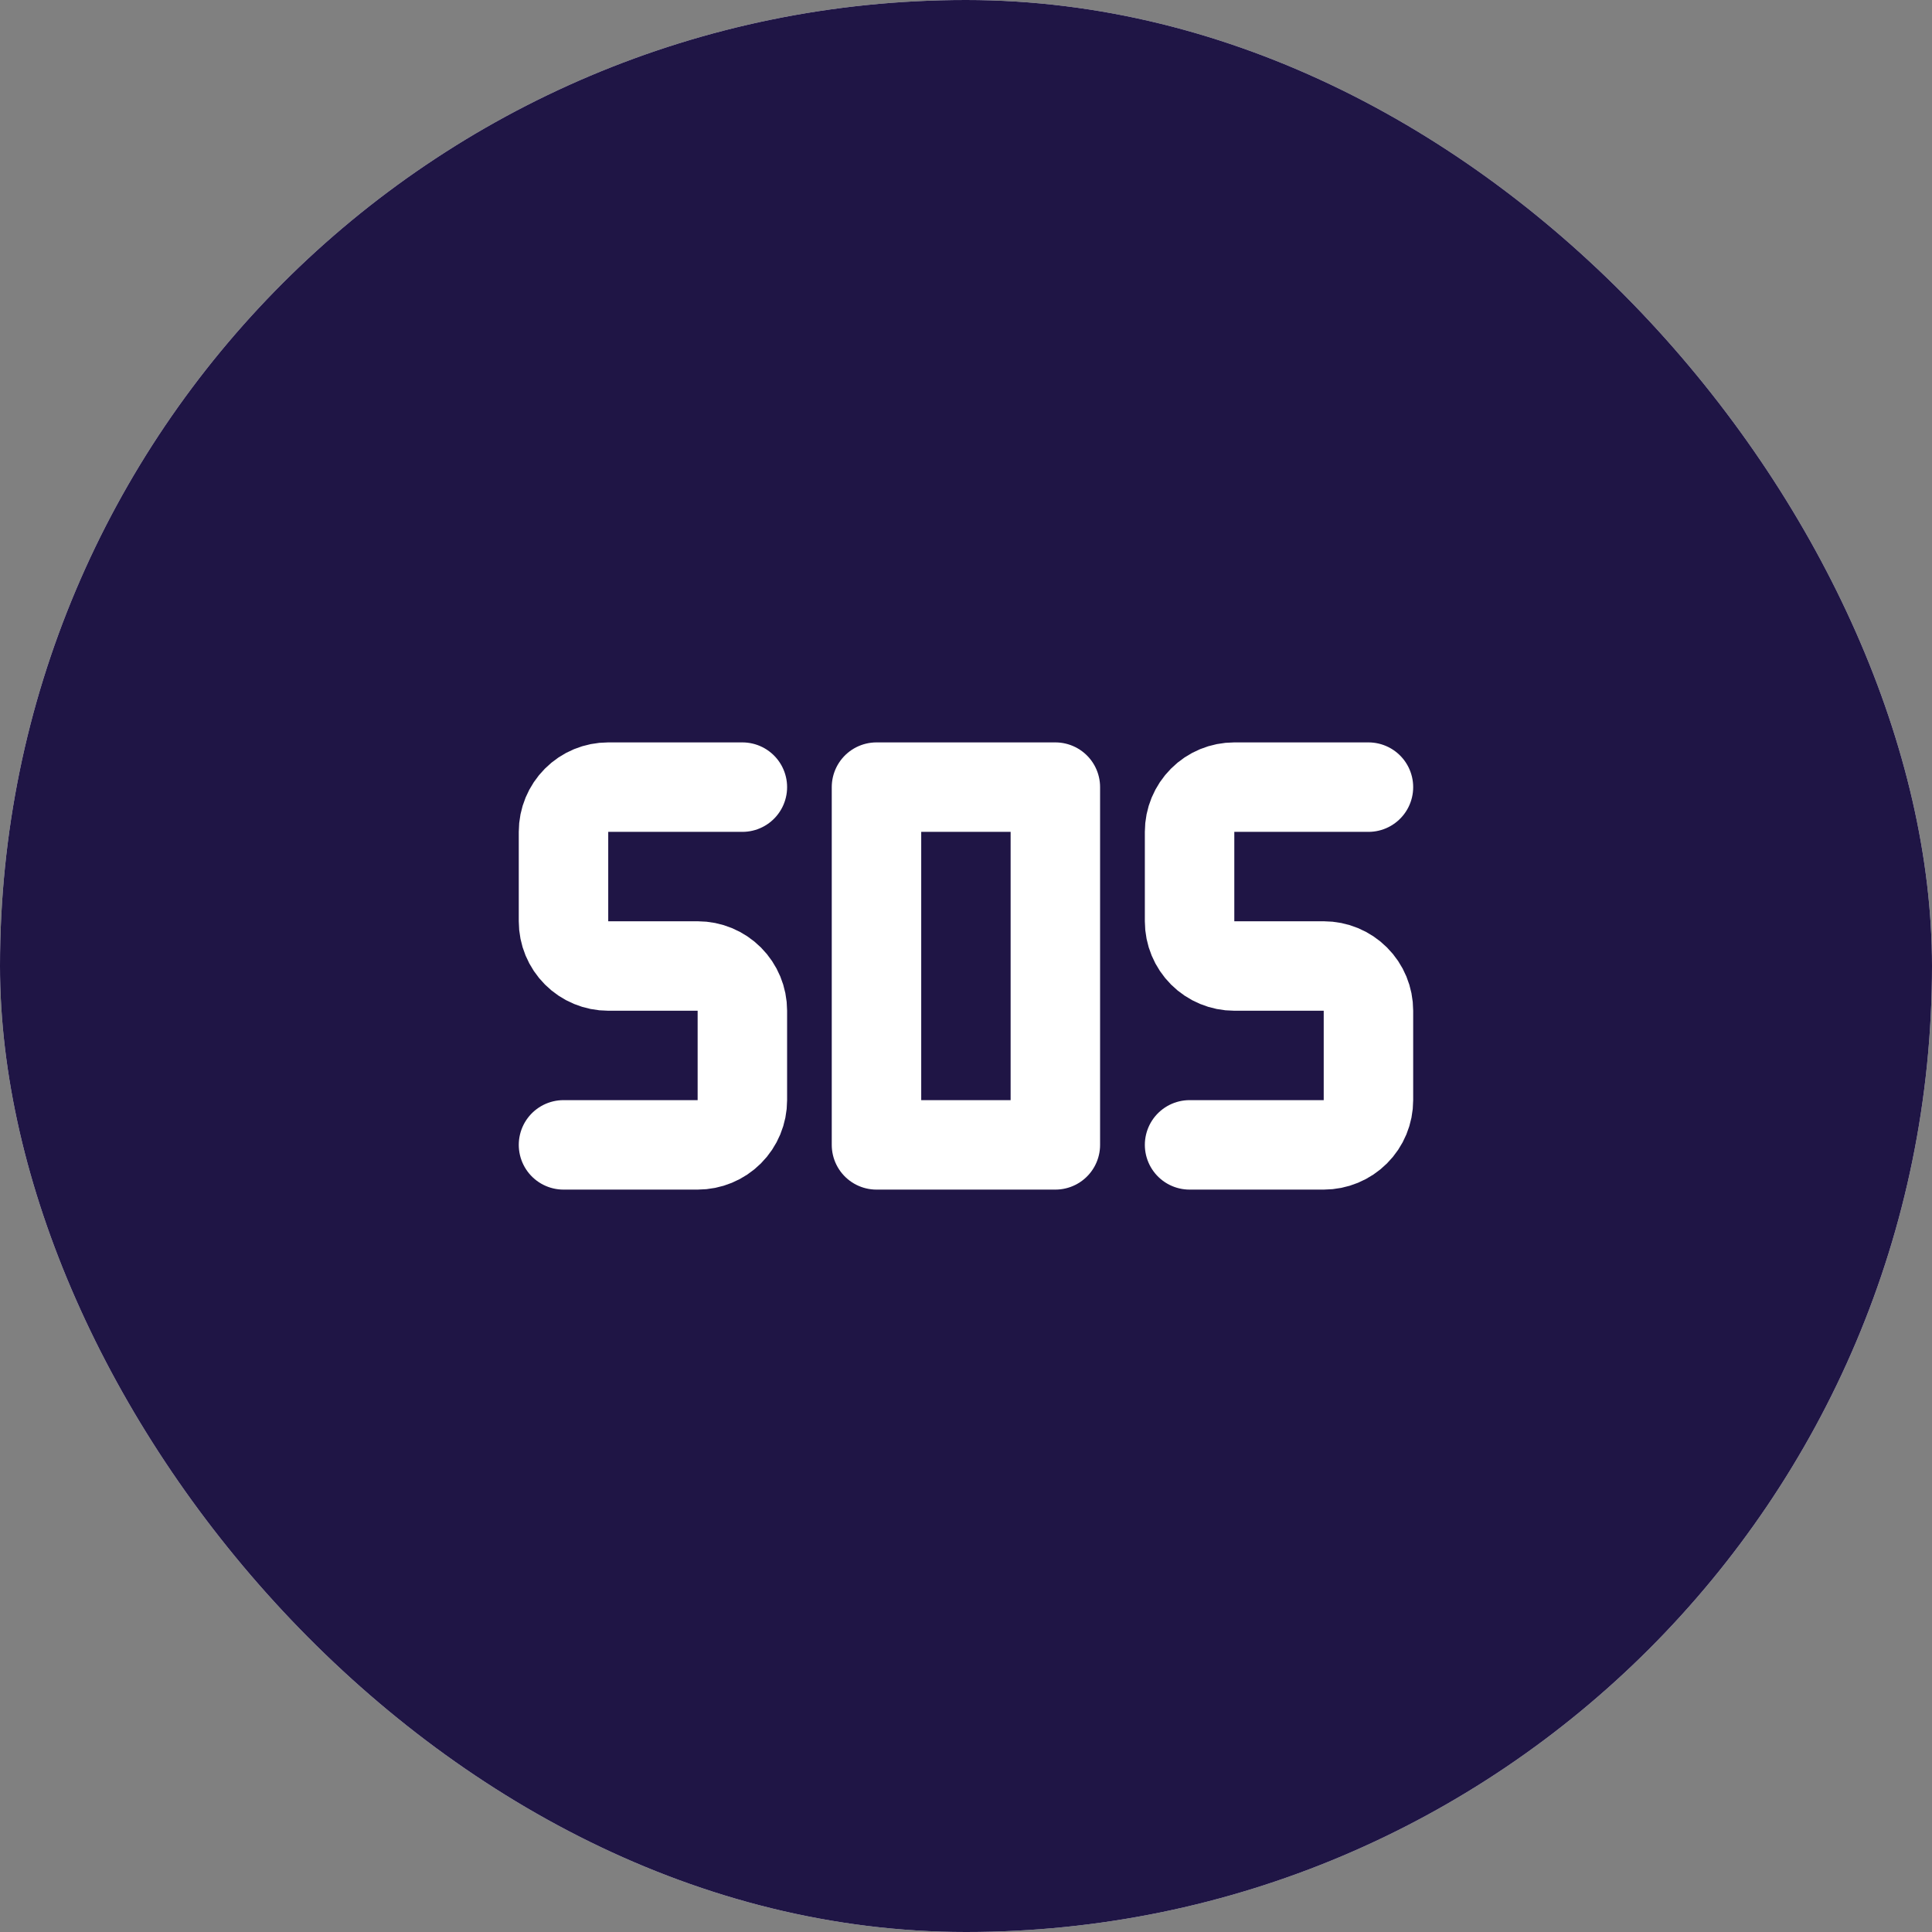 <svg width="36" height="36" viewBox="0 0 36 36" fill="none" xmlns="http://www.w3.org/2000/svg">
<rect x="0" y="0" width="36" height="36" fill="#808080" stroke="none"/>
<rect width="36" height="36" rx="18" fill="white"/>
<rect width="36" height="36" rx="18" fill="#1F1545"/>
<g clip-path="url(#clip0_4010_4217)">
<path d="M13.833 14.667H11.333C11.112 14.667 10.9 14.754 10.744 14.911C10.588 15.067 10.5 15.279 10.5 15.5V17.167C10.5 17.388 10.588 17.6 10.744 17.756C10.9 17.912 11.112 18 11.333 18H13C13.221 18 13.433 18.088 13.589 18.244C13.745 18.4 13.833 18.612 13.833 18.833V20.5C13.833 20.721 13.745 20.933 13.589 21.089C13.433 21.245 13.221 21.333 13 21.333H10.5" stroke="white" stroke-width="1.667" stroke-linecap="round" stroke-linejoin="round"/>
<path d="M16.332 14.667H19.665V21.333H16.332V14.667Z" stroke="white" stroke-width="1.667" stroke-linecap="round" stroke-linejoin="round"/>
<path d="M22.166 21.333H24.666C24.887 21.333 25.099 21.245 25.255 21.089C25.412 20.933 25.499 20.721 25.499 20.5V18.833C25.499 18.612 25.412 18.4 25.255 18.244C25.099 18.088 24.887 18 24.666 18H22.999C22.778 18 22.566 17.912 22.41 17.756C22.254 17.6 22.166 17.388 22.166 17.167V15.5C22.166 15.279 22.254 15.067 22.41 14.911C22.566 14.754 22.778 14.667 22.999 14.667H25.499" stroke="white" stroke-width="1.667" stroke-linecap="round" stroke-linejoin="round"/>
</g>
<defs>
<clipPath id="clip0_4010_4217">
<rect width="20" height="20" fill="white" transform="translate(8 8)"/>
</clipPath>
</defs>
</svg>
